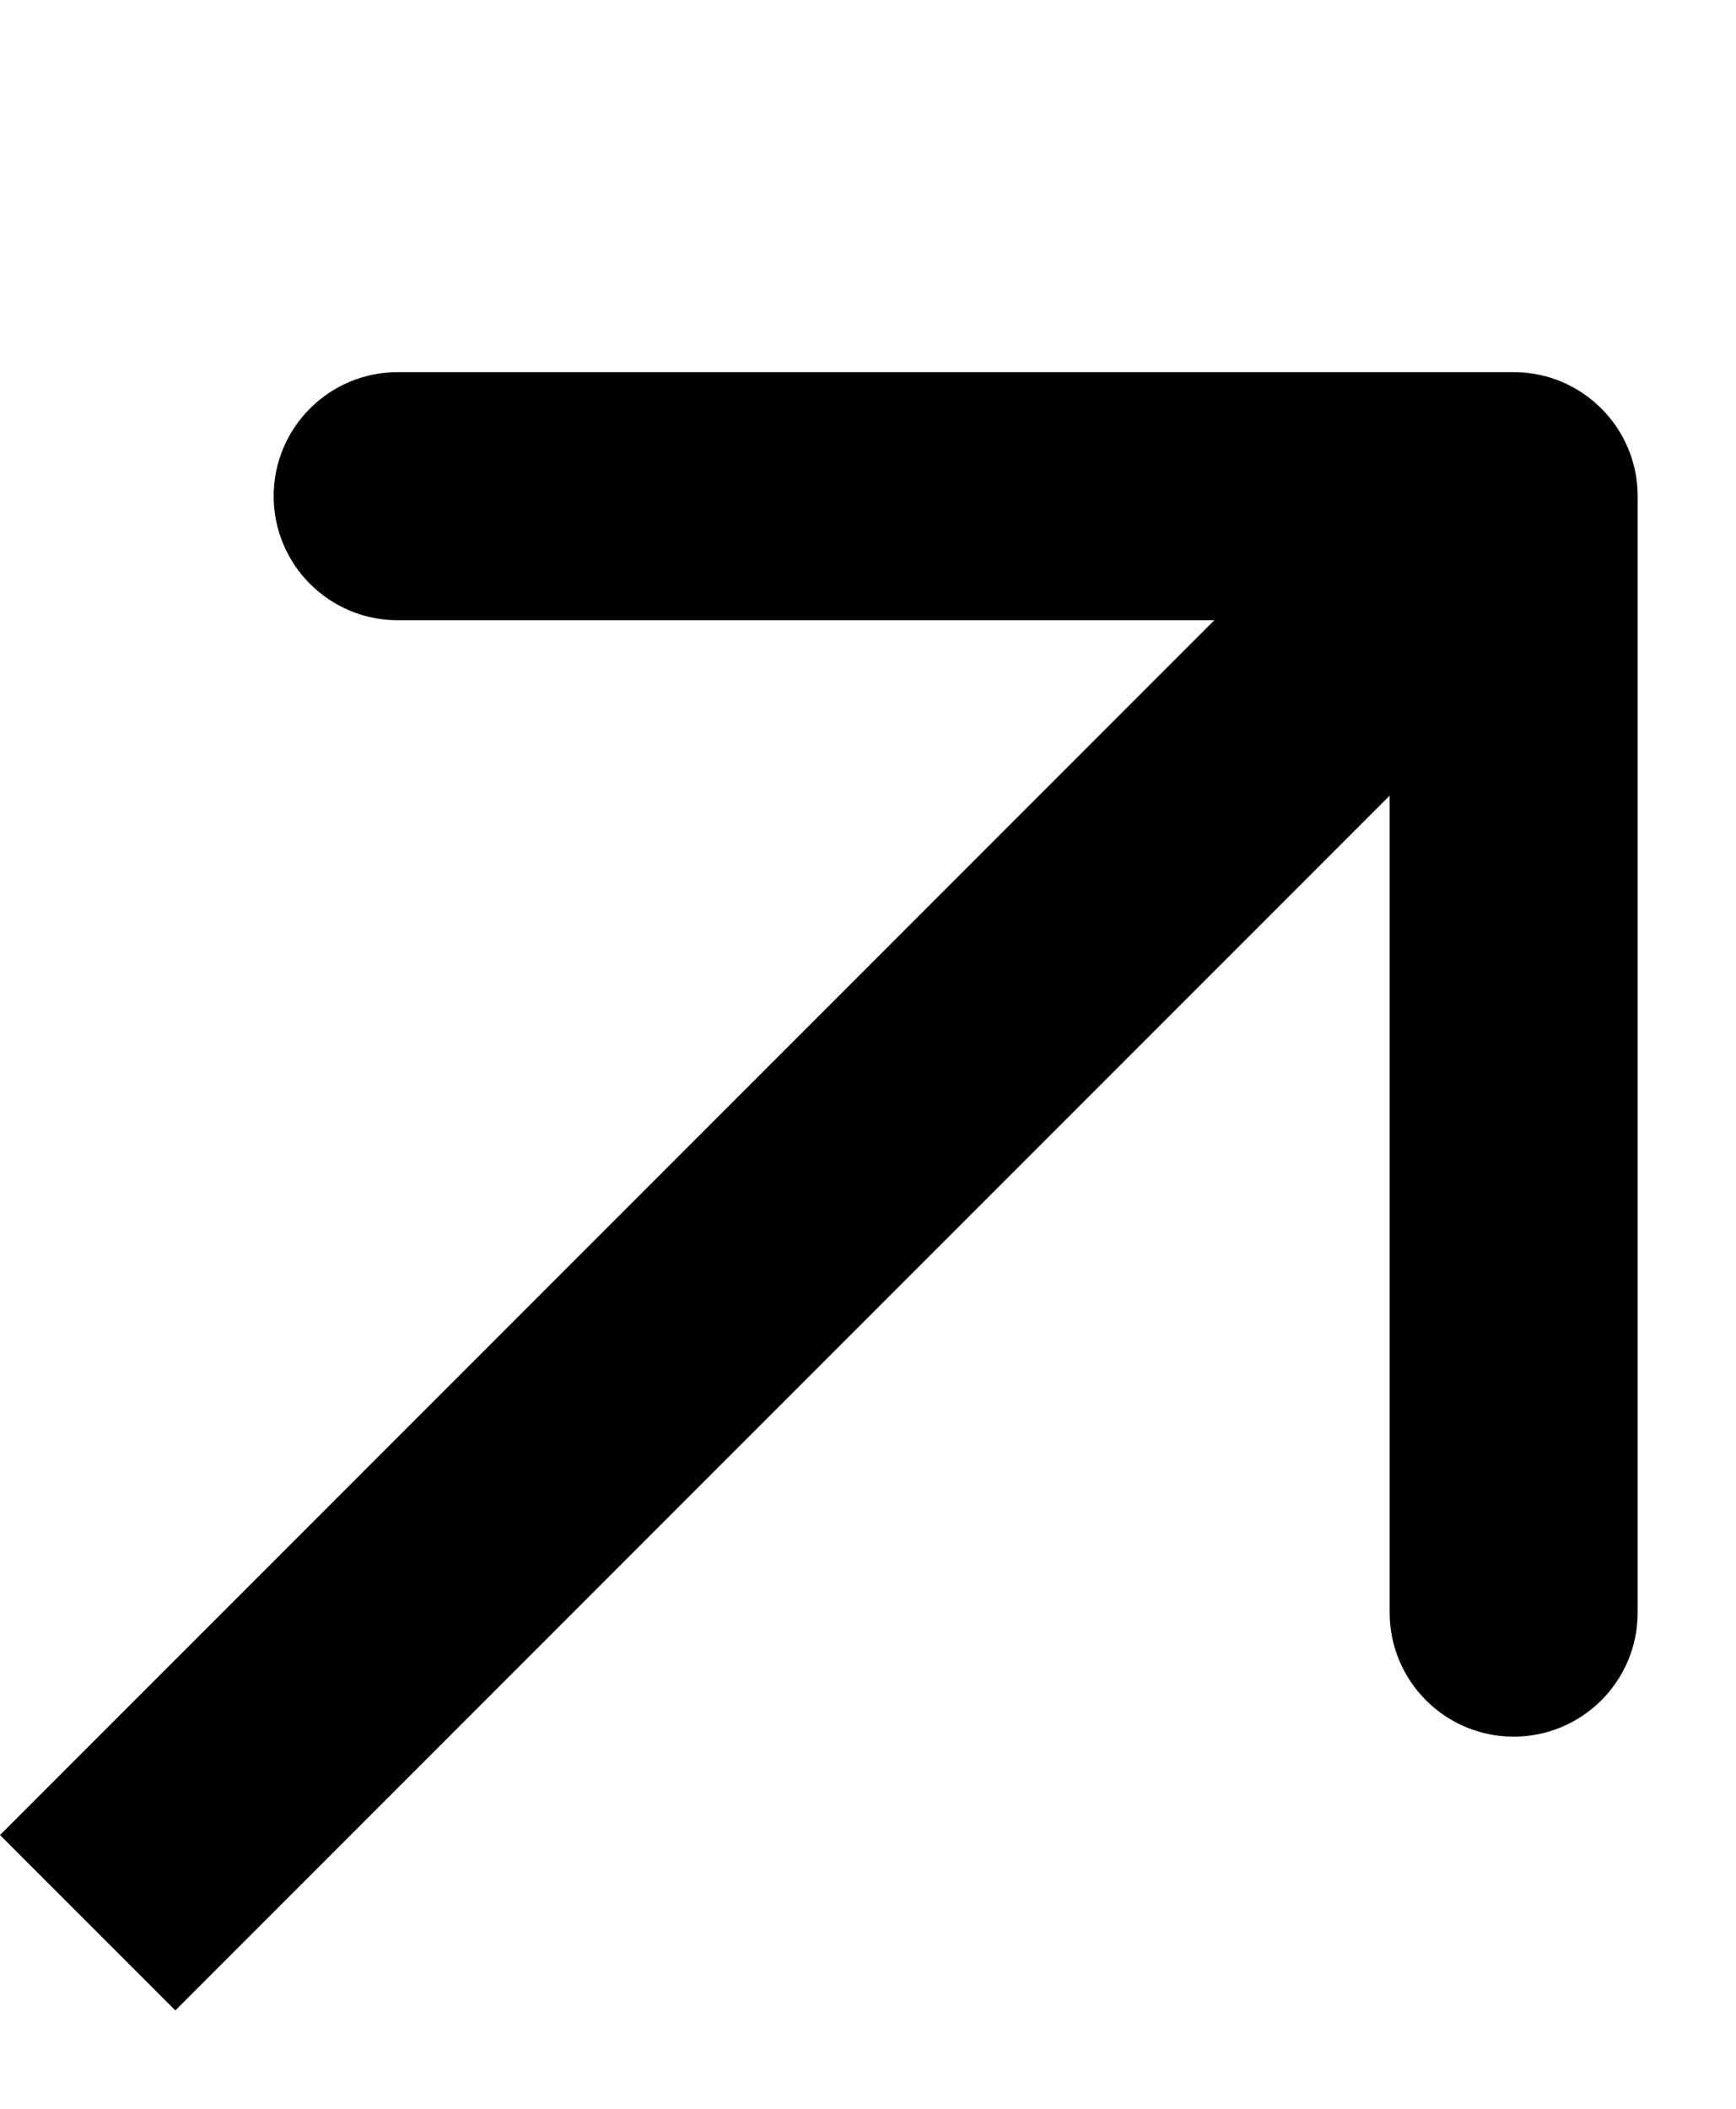 <?xml version="1.0" encoding="UTF-8"?>
<svg width="14px" height="17px" viewBox="0 0 14 17" version="1.1" xmlns="http://www.w3.org/2000/svg" xmlns:xlink="http://www.w3.org/1999/xlink">
    <title>Group</title>
    <g id="Page-1" stroke="none" stroke-width="1" fill="none" fill-rule="evenodd">
        <g id="Group">
            <rect id="Rectangle" x="0" y="0" width="13" height="16"></rect>
            <g id="arrow_b" transform="translate(0, 3)" fill="#000" fill-rule="nonzero">
                <path d="M13.207,1 C13.207,0.448 12.759,0 12.207,0 L3.207,0 C2.655,0 2.207,0.448 2.207,1 C2.207,1.552 2.655,2 3.207,2 L11.207,2 L11.207,10 C11.207,10.552 11.655,11 12.207,11 C12.759,11 13.207,10.552 13.207,10 L13.207,1 Z M1.414,13.207 L12.914,1.707 L11.5,0.293 L0,11.793 L1.414,13.207 Z" id="Shape"></path>
            </g>
        </g>
    </g>
</svg>